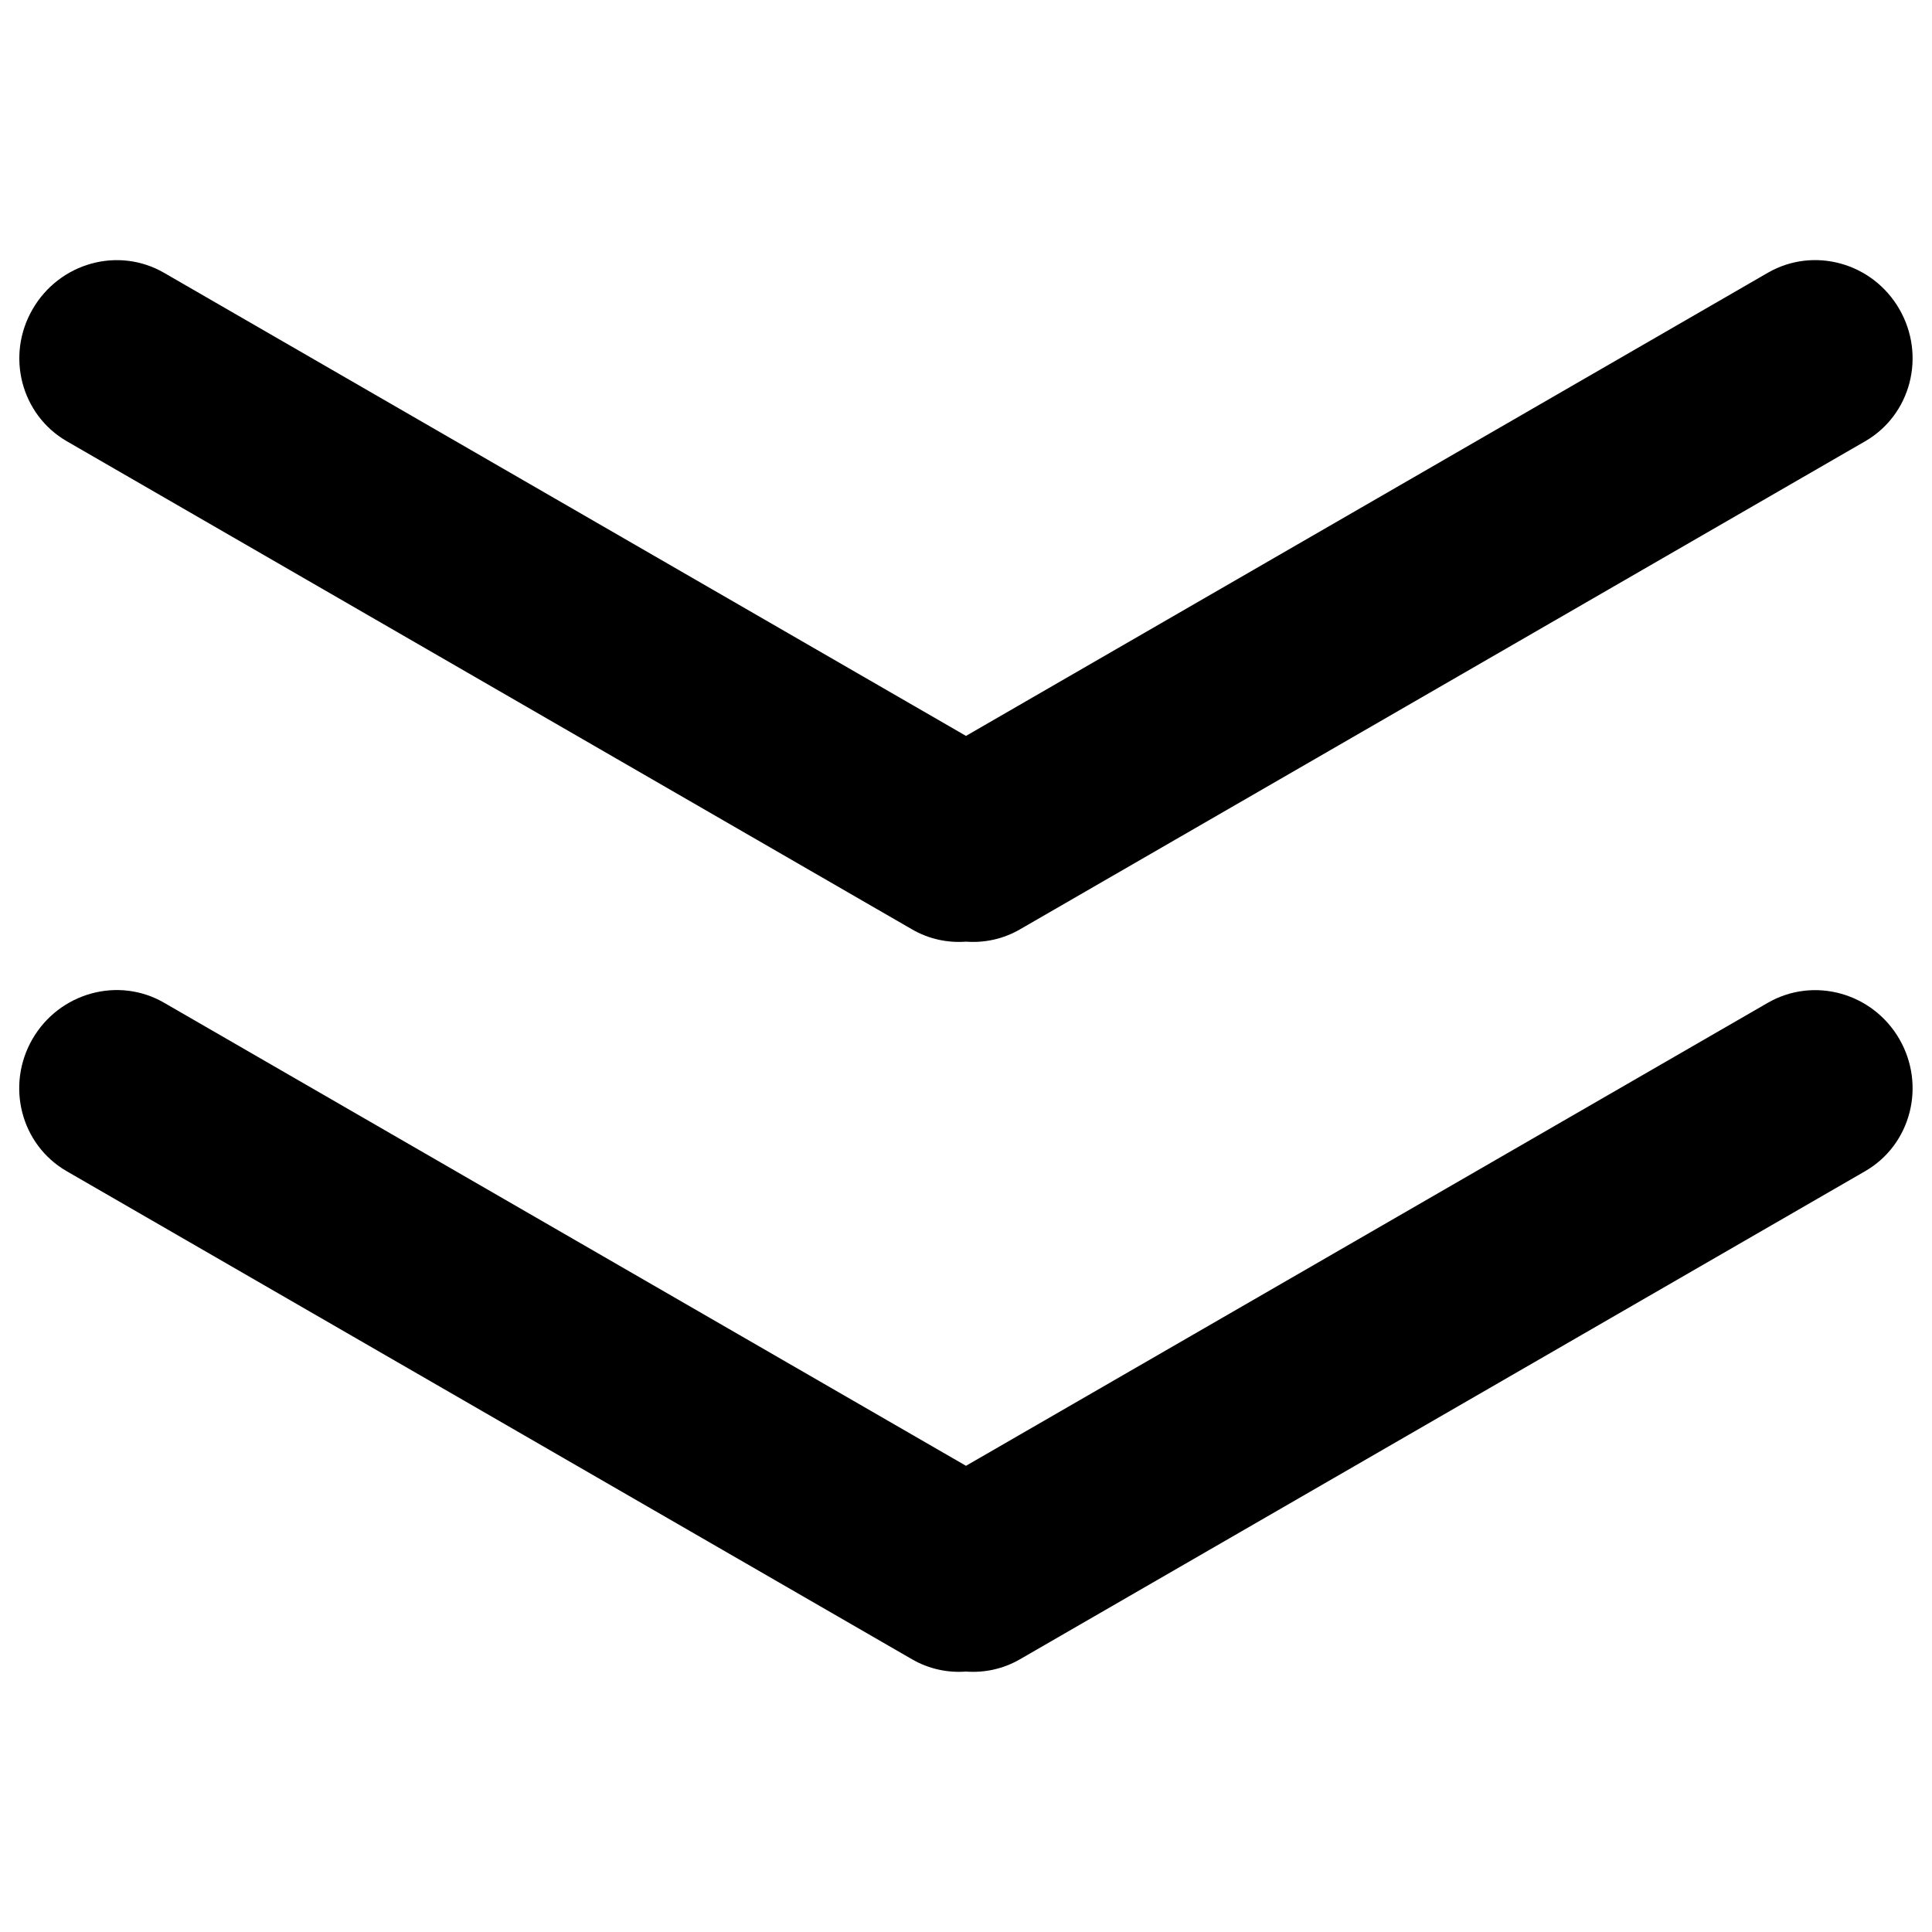 <?xml version="1.0" encoding="utf-8"?>
<!-- Svg Vector Icons : http://www.onlinewebfonts.com/icon -->
<!DOCTYPE svg PUBLIC "-//W3C//DTD SVG 1.1//EN" "http://www.w3.org/Graphics/SVG/1.1/DTD/svg11.dtd">
<svg version="1.1" xmlns="http://www.w3.org/2000/svg" xmlns:xlink="http://www.w3.org/1999/xlink" x="0px" y="0px" viewBox="0 0 1000 1000" enable-background="new 0 0 1000 1000" xml:space="preserve">
<g><path d="M34.6,228.4L472,481c8.8,5.1,18.5,7.1,28,6.4c9.5,0.7,19.2-1.3,28-6.4l437.4-252.6c23.7-13.7,31.6-44.3,17.7-68.4c-13.9-24.1-44.4-32.5-68.1-18.8L500,380.9L84.9,141.2C61.2,127.5,30.8,136,16.9,160C2.9,184.1,10.9,214.7,34.6,228.4z"/><path d="M915.1,519L500,758.7L84.9,519c-23.7-13.7-54.2-5.2-68.1,18.8c-13.9,24.1-6,54.7,17.7,68.4L472,858.8c8.8,5.1,18.5,7.1,28,6.4c9.5,0.7,19.2-1.3,28-6.4l437.4-252.6c23.7-13.7,31.6-44.3,17.7-68.4C969.2,513.8,938.8,505.4,915.1,519z"/></g>
</svg>